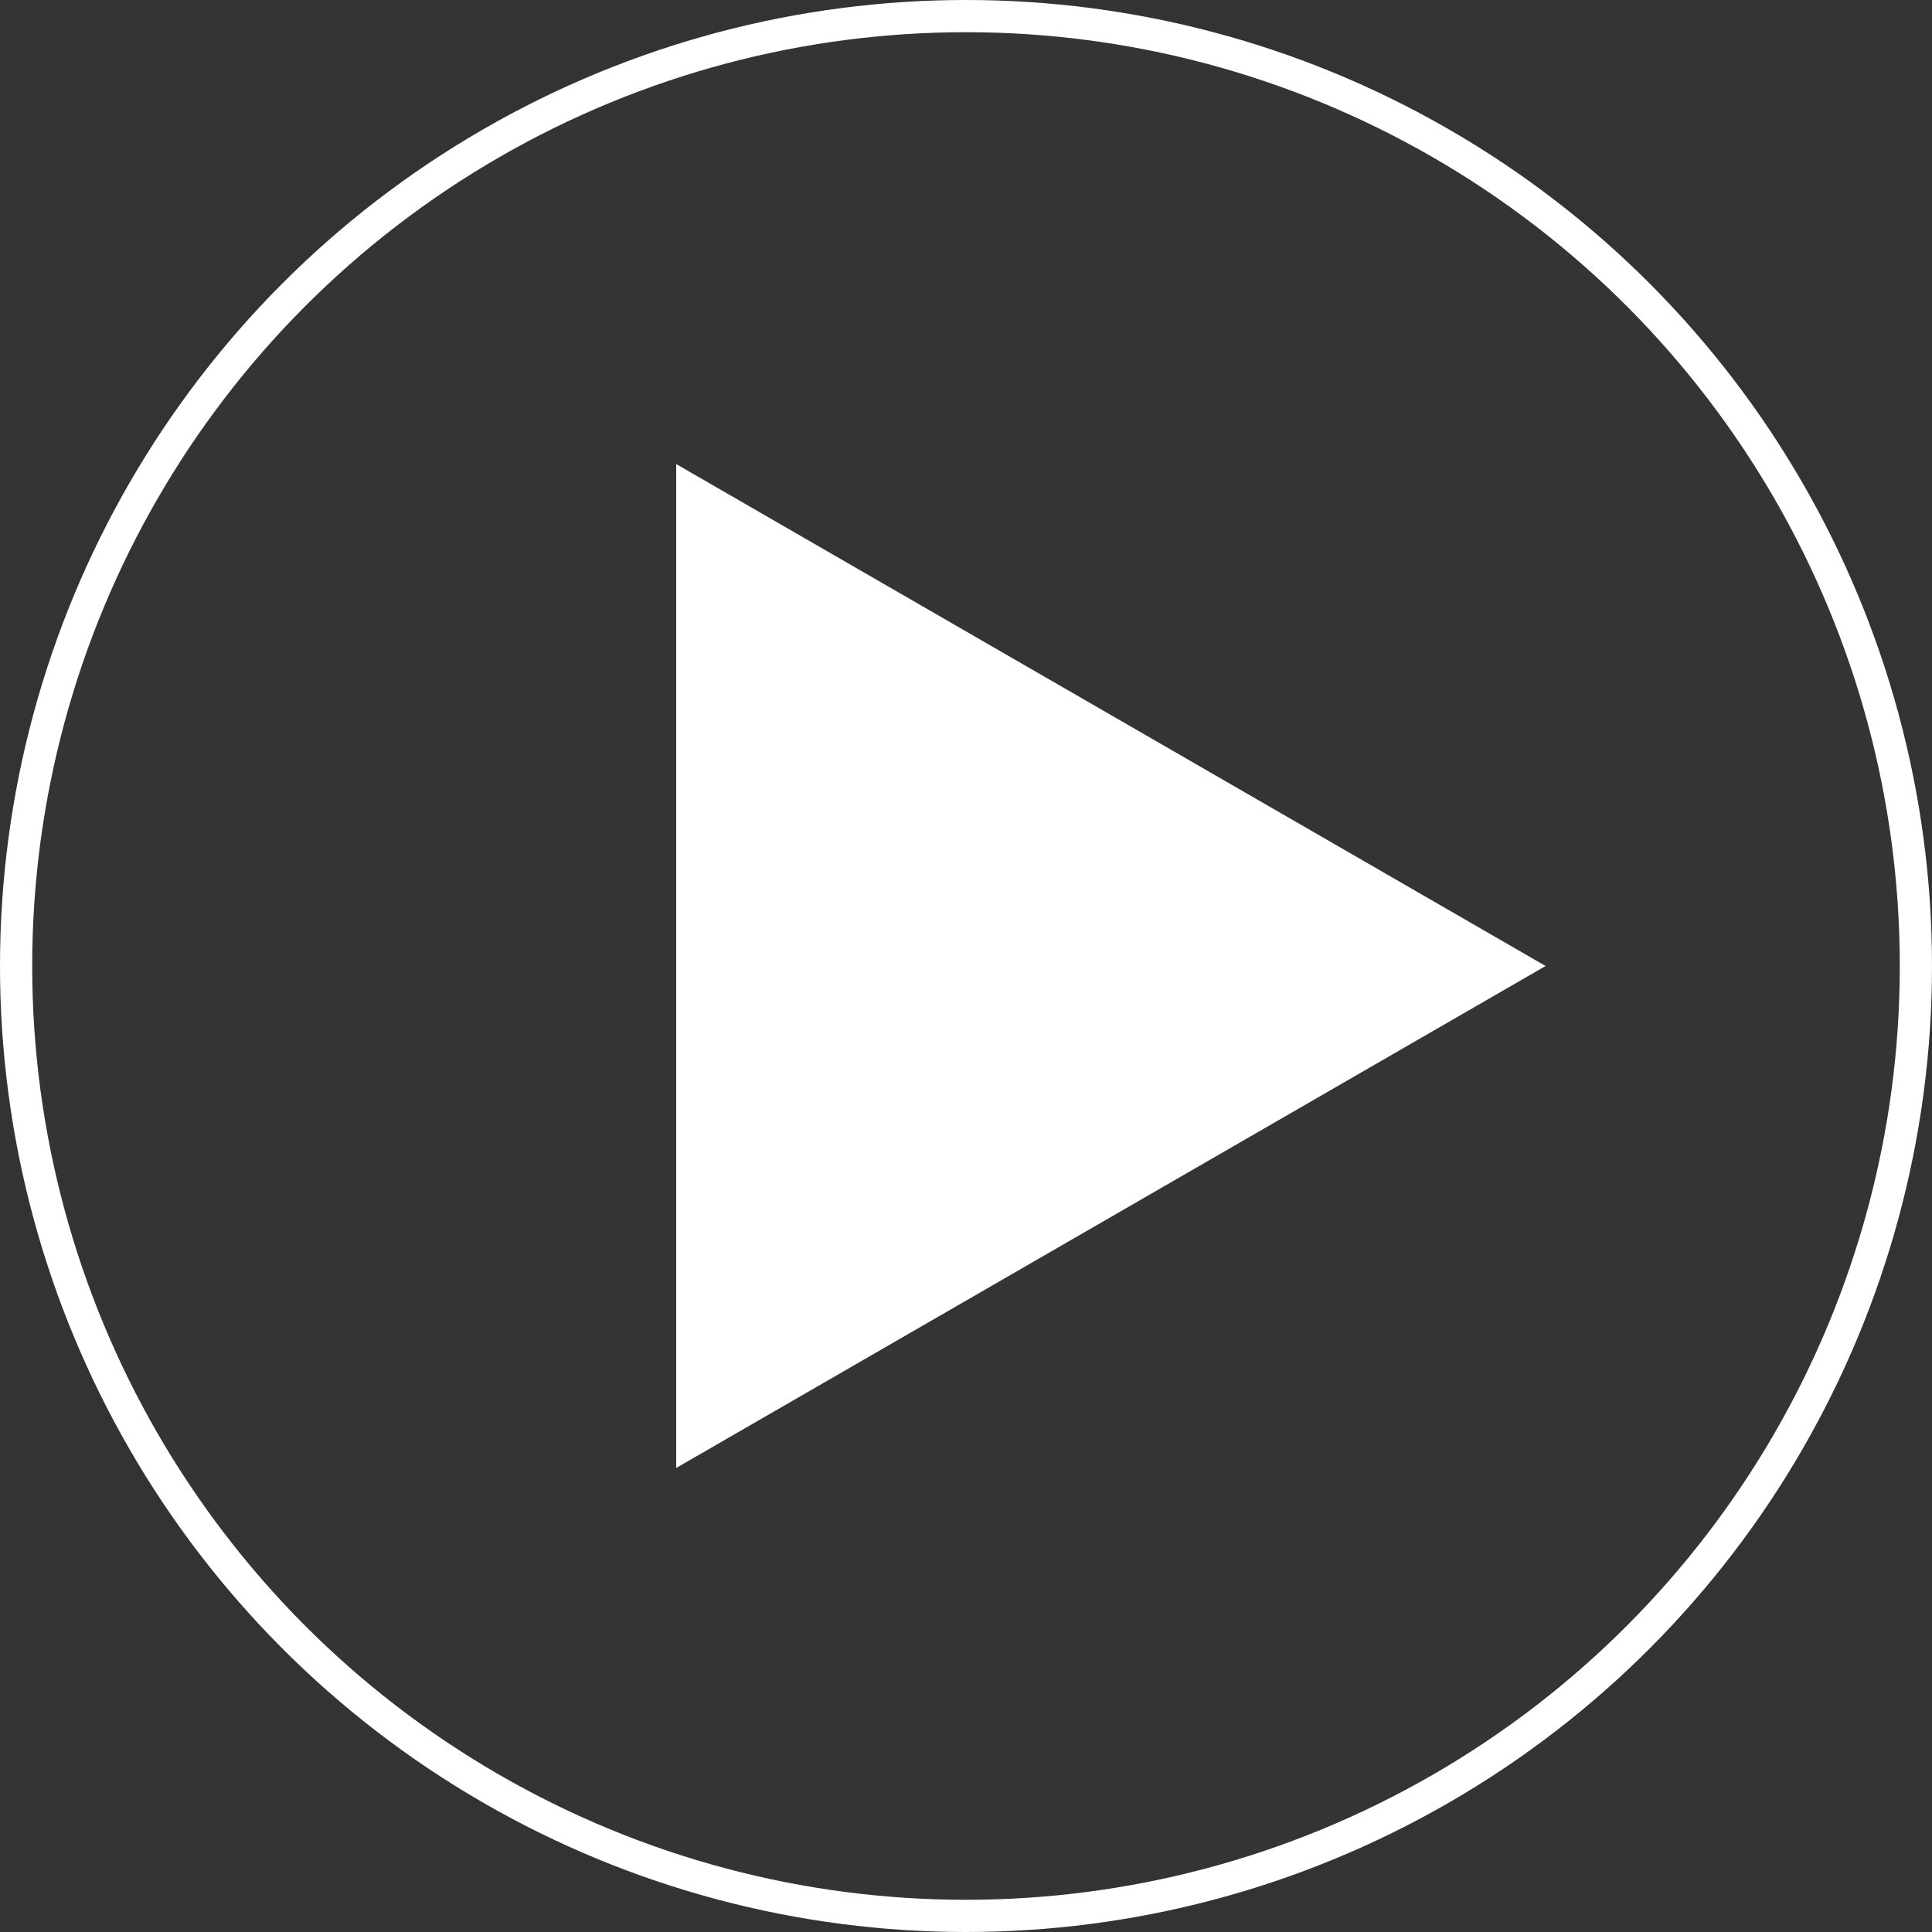 <svg width="60" height="60" viewBox="0 0 60 60" fill="none" xmlns="http://www.w3.org/2000/svg">
<rect x="0" y="0" width="60" height="60" fill="#333333" stroke="none"/>
<circle cx="30" cy="30" r="29.5" fill="#C4C4C4" fill-opacity="0.01" stroke="white"/>
<path d="M48 30L21 45.589L21 14.412L48 30Z" fill="white"/>
</svg>

